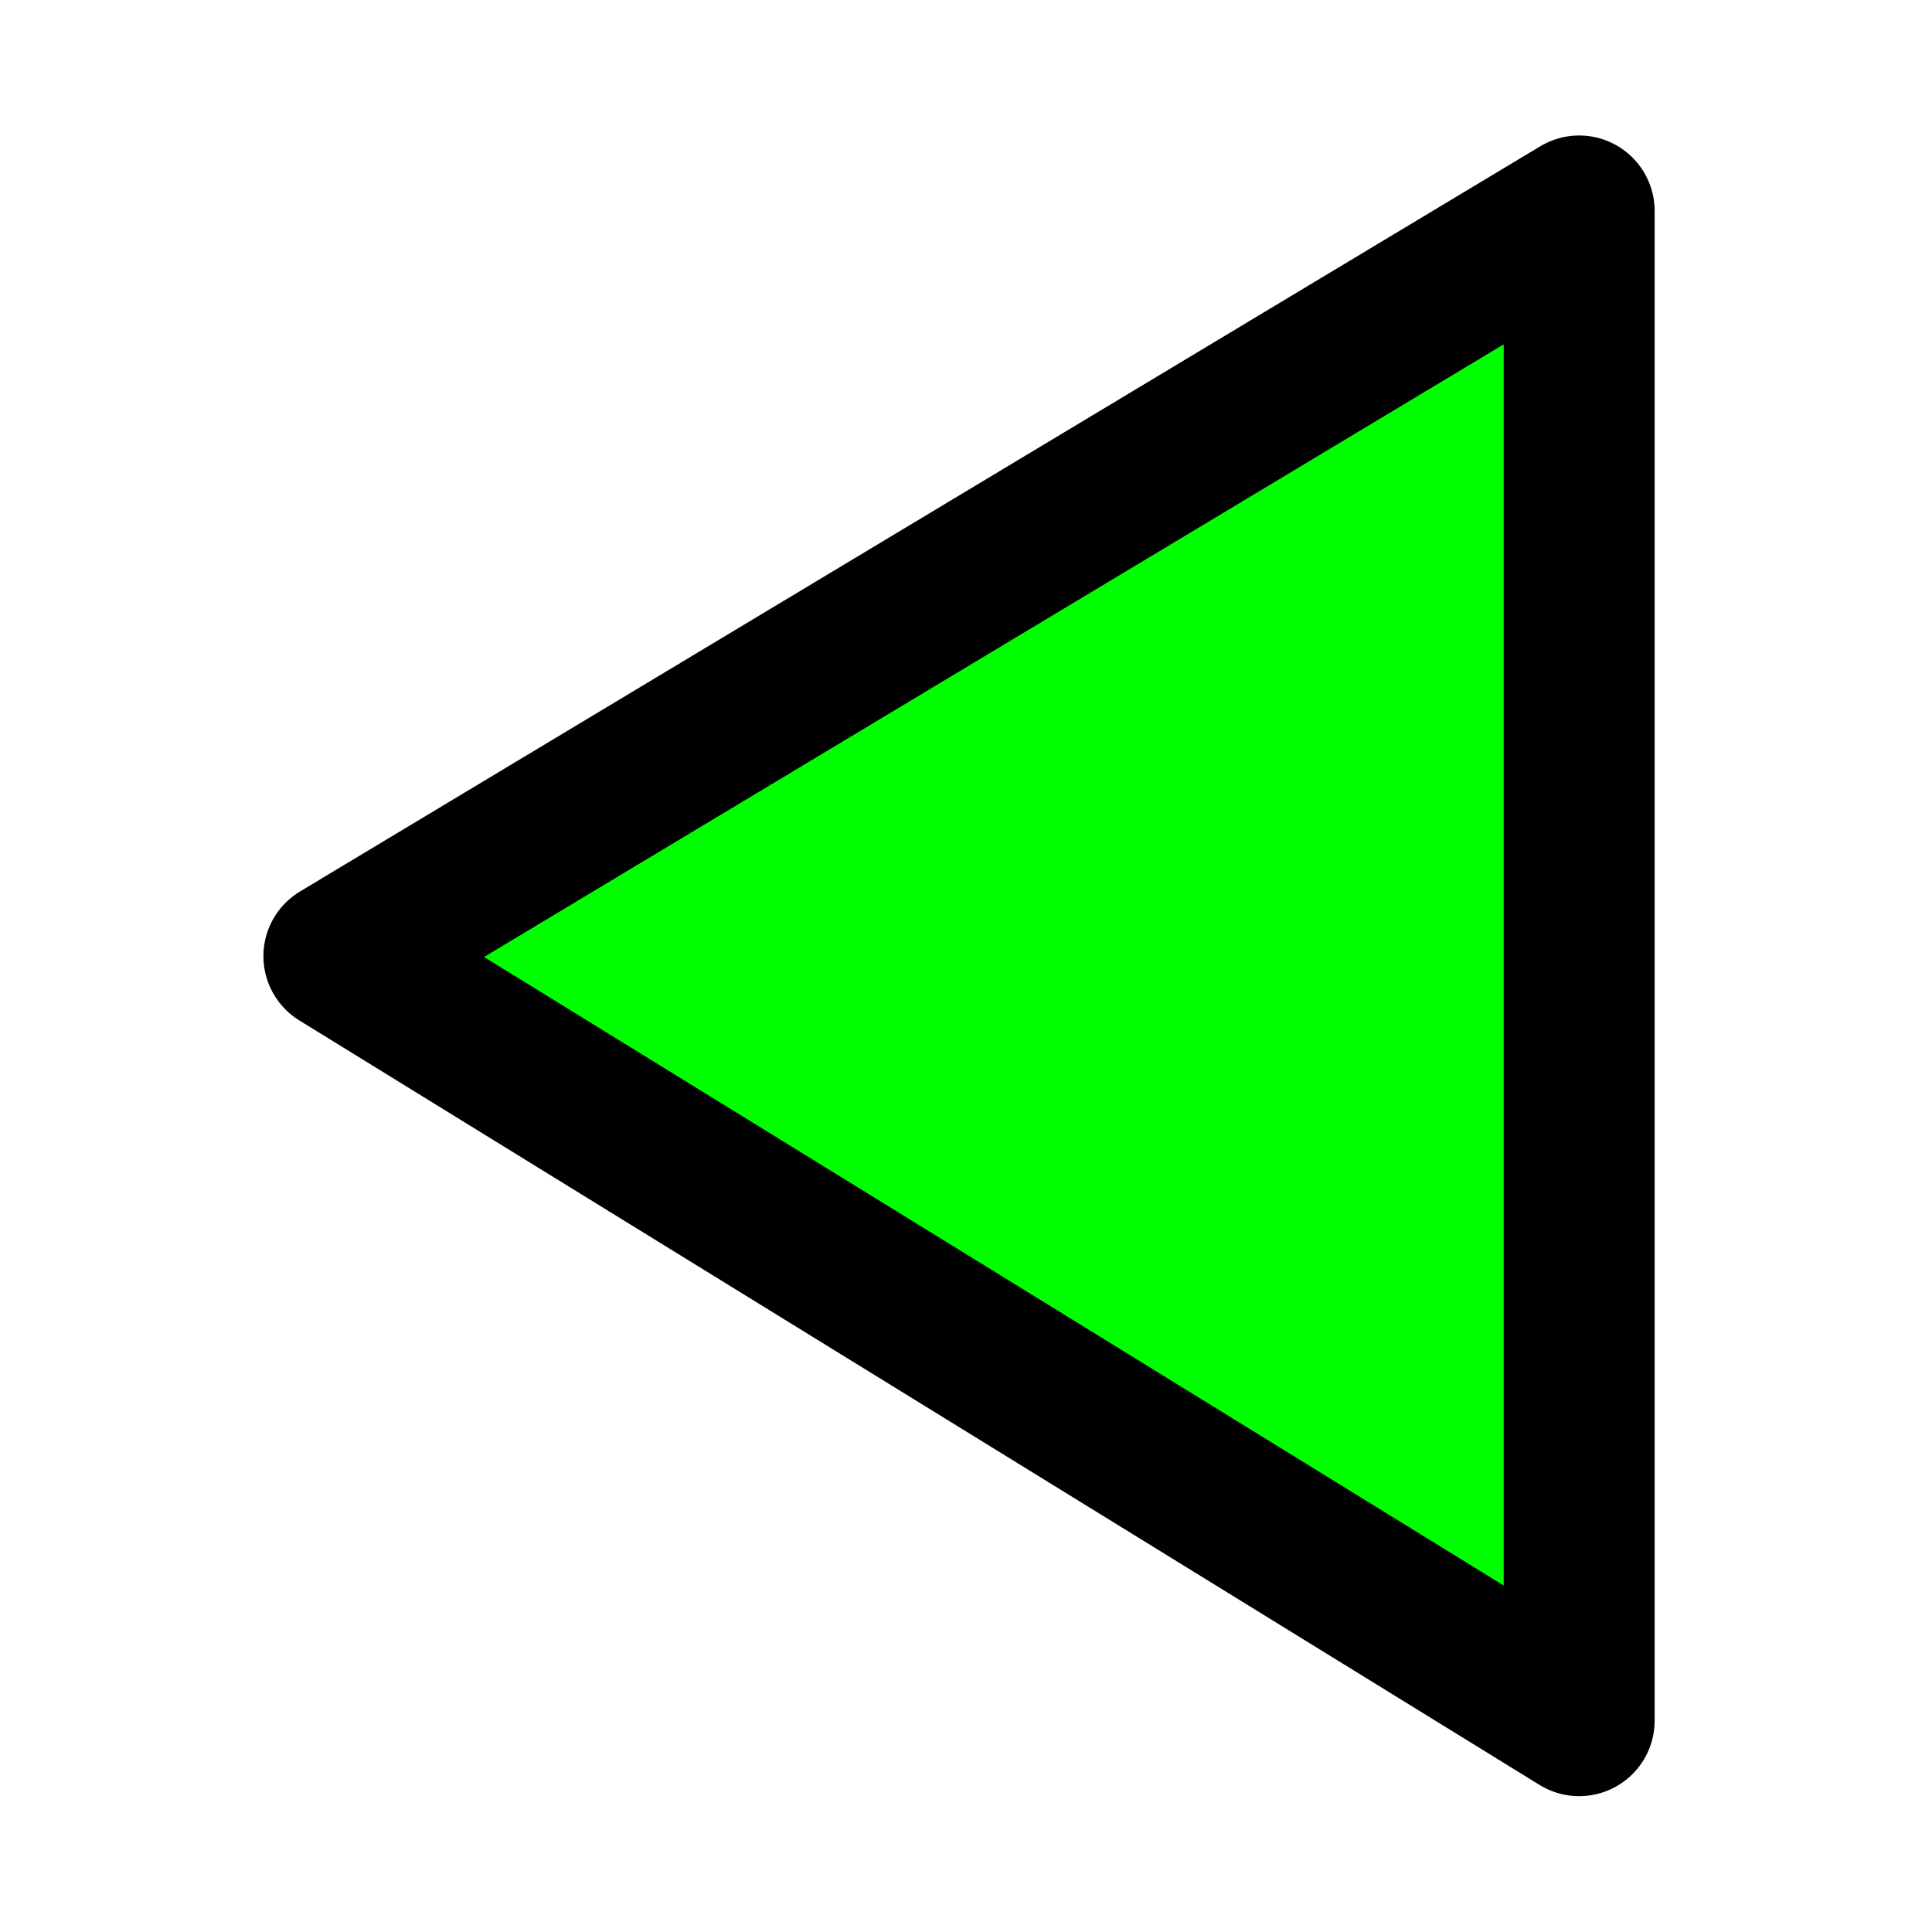 <?xml version="1.0" encoding="UTF-8" standalone="no"?>
<!-- Created with Inkscape (http://www.inkscape.org/) -->

<svg
   xmlns:osb="http://www.openswatchbook.org/uri/2009/osb"
   xmlns:dc="http://purl.org/dc/elements/1.1/"
   xmlns:cc="http://creativecommons.org/ns#"
   xmlns:rdf="http://www.w3.org/1999/02/22-rdf-syntax-ns#"
   xmlns:svg="http://www.w3.org/2000/svg"
   xmlns="http://www.w3.org/2000/svg"
   xmlns:sodipodi="http://sodipodi.sourceforge.net/DTD/sodipodi-0.dtd"
   xmlns:inkscape="http://www.inkscape.org/namespaces/inkscape"
   width="64"
   height="64"
   id="svg4152"
   version="1.1"
   inkscape:version="0.91 r13725"
   viewBox="0 0 64 64"
   sodipodi:docname="button_play_backward_active.svg"
   enable-background="new">
  <defs
     id="defs4154">
    <linearGradient
       id="linearGradient4192"
       osb:paint="solid">
      <stop
         style="stop-color:#000000;stop-opacity:1;"
         offset="0"
         id="stop4194" />
    </linearGradient>
    <marker
       inkscape:stockid="Arrow1Lstart"
       orient="auto"
       refY="0.0"
       refX="0.0"
       id="marker4640"
       style="overflow:visible"
       inkscape:isstock="true">
      <path
         id="path4642"
         d="M 0.0,0.0 L 5.0,-5.0 L -12.5,0.0 L 5.0,5.0 L 0.0,0.0 z "
         style="fill-rule:evenodd;stroke:#000000;stroke-width:1pt;stroke-opacity:1;fill:#000000;fill-opacity:1"
         transform="scale(0.8) translate(12.5,0)" />
    </marker>
    <marker
       inkscape:stockid="Arrow1Lend"
       orient="auto"
       refY="0.0"
       refX="0.0"
       id="Arrow1Lend"
       style="overflow:visible;"
       inkscape:isstock="true">
      <path
         id="path4383"
         d="M 0.0,0.0 L 5.0,-5.0 L -12.5,0.0 L 5.0,5.0 L 0.0,0.0 z "
         style="fill-rule:evenodd;stroke:#000000;stroke-width:1pt;stroke-opacity:1;fill:#000000;fill-opacity:1"
         transform="scale(0.8) rotate(180) translate(12.5,0)" />
    </marker>
    <marker
       inkscape:stockid="Arrow1Lstart"
       orient="auto"
       refY="0.0"
       refX="0.0"
       id="Arrow1Lstart"
       style="overflow:visible"
       inkscape:isstock="true">
      <path
         id="path4380"
         d="M 0.0,0.0 L 5.0,-5.0 L -12.5,0.0 L 5.0,5.0 L 0.0,0.0 z "
         style="fill-rule:evenodd;stroke:#000000;stroke-width:1pt;stroke-opacity:1;fill:#000000;fill-opacity:1"
         transform="scale(0.8) translate(12.5,0)" />
    </marker>
  </defs>
  <sodipodi:namedview
     id="base"
     pagecolor="#ffffff"
     bordercolor="#666666"
     borderopacity="1.0"
     inkscape:pageopacity="0.0"
     inkscape:pageshadow="2"
     inkscape:zoom="7.7781746"
     inkscape:cx="33.08331"
     inkscape:cy="33.239434"
     inkscape:current-layer="g5760"
     showgrid="true"
     inkscape:document-units="px"
     inkscape:grid-bbox="true"
     inkscape:window-width="1362"
     inkscape:window-height="729"
     inkscape:window-x="0"
     inkscape:window-y="18"
     inkscape:window-maximized="0" />
  <g
     id="layer1"
     inkscape:label="bg"
     inkscape:groupmode="layer"
     sodipodi:insensitive="true"
     style="display:none" />
  <g
     style="display:none;opacity:0.99"
     inkscape:label="Fast Forward Normal"
     id="g5857"
     inkscape:groupmode="layer"
     sodipodi:insensitive="true">
    <path
       sodipodi:nodetypes="cccc"
       inkscape:connector-curvature="0"
       id="path5859-2"
       d="m 19.807,57.003 0,-50.012 41.086,24.686 z"
       style="display:inline;opacity:0.99;fill:#ffffff;fill-opacity:1;fill-rule:evenodd;stroke:#000000;stroke-width:5;stroke-linecap:round;stroke-linejoin:round;stroke-miterlimit:4;stroke-dasharray:none;stroke-opacity:1" />
    <path
       sodipodi:nodetypes="cccc"
       inkscape:connector-curvature="0"
       id="path5859"
       d="m 3.107,57.009 0,-50.012 41.086,24.686 z"
       style="fill:#ffffff;fill-opacity:1;fill-rule:evenodd;stroke:#000000;stroke-width:5;stroke-linecap:round;stroke-linejoin:round;stroke-miterlimit:4;stroke-dasharray:none;stroke-opacity:1" />
  </g>
  <g
     inkscape:groupmode="layer"
     id="g5885"
     inkscape:label="Fast Forward Active"
     style="display:none;opacity:0.99"
     sodipodi:insensitive="true">
    <path
       style="display:inline;opacity:0.99;fill:#00ff00;fill-opacity:1;fill-rule:evenodd;stroke:#000000;stroke-width:5;stroke-linecap:round;stroke-linejoin:round;stroke-miterlimit:4;stroke-dasharray:none;stroke-opacity:1"
       d="m 19.807,57.003 0,-50.012 41.086,24.686 z"
       id="path5887"
       inkscape:connector-curvature="0"
       sodipodi:nodetypes="cccc" />
    <path
       style="fill:#00ff00;fill-opacity:1;fill-rule:evenodd;stroke:#000000;stroke-width:5;stroke-linecap:round;stroke-linejoin:round;stroke-miterlimit:4;stroke-dasharray:none;stroke-opacity:1"
       d="m 3.107,57.009 0,-50.012 41.086,24.686 z"
       id="path5889"
       inkscape:connector-curvature="0"
       sodipodi:nodetypes="cccc" />
  </g>
  <g
     style="display:none;opacity:0.99"
     inkscape:label="Fast Forward Hover"
     id="g5891"
     inkscape:groupmode="layer"
     sodipodi:insensitive="true">
    <path
       sodipodi:nodetypes="cccc"
       inkscape:connector-curvature="0"
       id="path5893"
       d="m 19.807,57.003 0,-50.012 41.086,24.686 z"
       style="display:inline;opacity:0.99;fill:#ffff00;fill-opacity:1;fill-rule:evenodd;stroke:#000000;stroke-width:5;stroke-linecap:round;stroke-linejoin:round;stroke-miterlimit:4;stroke-dasharray:none;stroke-opacity:1" />
    <path
       sodipodi:nodetypes="cccc"
       inkscape:connector-curvature="0"
       id="path5895"
       d="m 3.107,57.009 0,-50.012 41.086,24.686 z"
       style="fill:#ffff00;fill-opacity:1;fill-rule:evenodd;stroke:#000000;stroke-width:5;stroke-linecap:round;stroke-linejoin:round;stroke-miterlimit:4;stroke-dasharray:none;stroke-opacity:1" />
  </g>
  <g
     inkscape:groupmode="layer"
     id="g5897"
     inkscape:label="Fast Forward Disabled"
     style="display:none;opacity:0.99"
     sodipodi:insensitive="true">
    <path
       style="display:inline;opacity:0.99;fill:#ffffff;fill-opacity:1;fill-rule:evenodd;stroke:#7d7d7d;stroke-width:5;stroke-linecap:round;stroke-linejoin:round;stroke-miterlimit:4;stroke-dasharray:none;stroke-opacity:1"
       d="m 19.807,57.003 0,-50.012 41.086,24.686 z"
       id="path5899"
       inkscape:connector-curvature="0"
       sodipodi:nodetypes="cccc" />
    <path
       style="fill:#ffffff;fill-opacity:1;fill-rule:evenodd;stroke:#7d7d7d;stroke-width:5;stroke-linecap:round;stroke-linejoin:round;stroke-miterlimit:4;stroke-dasharray:none;stroke-opacity:1"
       d="m 3.107,57.009 0,-50.012 41.086,24.686 z"
       id="path5901"
       inkscape:connector-curvature="0"
       sodipodi:nodetypes="cccc" />
  </g>
  <g
     inkscape:groupmode="layer"
     id="g5903"
     inkscape:label="Rewind Normal"
     style="display:none;opacity:0.99"
     sodipodi:insensitive="true">
    <path
       style="display:inline;opacity:0.99;fill:#ffffff;fill-opacity:1;fill-rule:evenodd;stroke:#000000;stroke-width:5;stroke-linecap:round;stroke-linejoin:round;stroke-miterlimit:4;stroke-dasharray:none;stroke-opacity:1"
       d="m 44.193,57.003 0,-50.012 L 3.107,31.677 Z"
       id="path5905"
       inkscape:connector-curvature="0"
       sodipodi:nodetypes="cccc" />
    <path
       style="fill:#ffffff;fill-opacity:1;fill-rule:evenodd;stroke:#000000;stroke-width:5;stroke-linecap:round;stroke-linejoin:round;stroke-miterlimit:4;stroke-dasharray:none;stroke-opacity:1"
       d="m 60.893,57.009 0,-50.012 -41.086,24.686 z"
       id="path5907"
       inkscape:connector-curvature="0"
       sodipodi:nodetypes="cccc" />
  </g>
  <g
     style="display:none;opacity:0.99"
     inkscape:label="Rewind Active"
     id="g5909"
     inkscape:groupmode="layer"
     sodipodi:insensitive="true">
    <path
       sodipodi:nodetypes="cccc"
       inkscape:connector-curvature="0"
       id="path5911"
       d="m 44.193,57.003 0,-50.012 L 3.107,31.677 Z"
       style="display:inline;opacity:0.99;fill:#00ff00;fill-opacity:1;fill-rule:evenodd;stroke:#000000;stroke-width:5;stroke-linecap:round;stroke-linejoin:round;stroke-miterlimit:4;stroke-dasharray:none;stroke-opacity:1" />
    <path
       sodipodi:nodetypes="cccc"
       inkscape:connector-curvature="0"
       id="path5913"
       d="m 60.893,57.009 0,-50.012 -41.086,24.686 z"
       style="fill:#00ff00;fill-opacity:1;fill-rule:evenodd;stroke:#000000;stroke-width:5;stroke-linecap:round;stroke-linejoin:round;stroke-miterlimit:4;stroke-dasharray:none;stroke-opacity:1" />
  </g>
  <g
     inkscape:groupmode="layer"
     id="g5915"
     inkscape:label="Rewind Hover"
     style="display:none;opacity:0.99"
     sodipodi:insensitive="true">
    <path
       style="display:inline;opacity:0.99;fill:#ffff00;fill-opacity:1;fill-rule:evenodd;stroke:#000000;stroke-width:5;stroke-linecap:round;stroke-linejoin:round;stroke-miterlimit:4;stroke-dasharray:none;stroke-opacity:1"
       d="m 44.193,57.003 0,-50.012 L 3.107,31.677 Z"
       id="path5917"
       inkscape:connector-curvature="0"
       sodipodi:nodetypes="cccc" />
    <path
       style="fill:#ffff00;fill-opacity:1;fill-rule:evenodd;stroke:#000000;stroke-width:5;stroke-linecap:round;stroke-linejoin:round;stroke-miterlimit:4;stroke-dasharray:none;stroke-opacity:1"
       d="m 60.893,57.009 0,-50.012 -41.086,24.686 z"
       id="path5919"
       inkscape:connector-curvature="0"
       sodipodi:nodetypes="cccc" />
  </g>
  <g
     style="display:none;opacity:0.99"
     inkscape:label="Rewind Disabled"
     id="g5921"
     inkscape:groupmode="layer"
     sodipodi:insensitive="true">
    <path
       sodipodi:nodetypes="cccc"
       inkscape:connector-curvature="0"
       id="path5923"
       d="m 44.193,57.003 0,-50.012 L 3.107,31.677 Z"
       style="display:inline;opacity:0.99;fill:#ffffff;fill-opacity:1;fill-rule:evenodd;stroke:#7d7d7d;stroke-width:5;stroke-linecap:round;stroke-linejoin:round;stroke-miterlimit:4;stroke-dasharray:none;stroke-opacity:1" />
    <path
       sodipodi:nodetypes="cccc"
       inkscape:connector-curvature="0"
       id="path5925"
       d="m 60.893,57.009 0,-50.012 -41.086,24.686 z"
       style="fill:#ffffff;fill-opacity:1;fill-rule:evenodd;stroke:#7d7d7d;stroke-width:5;stroke-linecap:round;stroke-linejoin:round;stroke-miterlimit:4;stroke-dasharray:none;stroke-opacity:1" />
  </g>
  <g
     inkscape:groupmode="layer"
     id="layer2"
     inkscape:label="Play Forward Normal"
     style="display:none;opacity:0.99"
     sodipodi:insensitive="true">
    <path
       style="fill:#ffffff;fill-opacity:1;fill-rule:evenodd;stroke:#000000;stroke-width:5;stroke-linecap:round;stroke-linejoin:round;stroke-miterlimit:4;stroke-dasharray:none;stroke-opacity:1"
       d="m 11.226,57 0,-50.012 41.086,24.686 z"
       id="path4190"
       inkscape:connector-curvature="0"
       sodipodi:nodetypes="cccc" />
  </g>
  <g
     style="display:none;opacity:1"
     inkscape:label="Play Forward Active"
     id="g5748"
     inkscape:groupmode="layer"
     sodipodi:insensitive="true">
    <path
       sodipodi:nodetypes="cccc"
       inkscape:connector-curvature="0"
       id="path5750"
       d="m 11.226,57 0,-50.012 41.086,24.686 z"
       style="fill:#00ff00;fill-opacity:1;fill-rule:evenodd;stroke:#000000;stroke-width:5;stroke-linecap:round;stroke-linejoin:round;stroke-miterlimit:4;stroke-dasharray:none;stroke-opacity:1" />
  </g>
  <g
     inkscape:groupmode="layer"
     id="g5752"
     inkscape:label="Play Forward Hover"
     style="display:none;opacity:1"
     sodipodi:insensitive="true">
    <path
       style="fill:#ffff00;fill-opacity:1;fill-rule:evenodd;stroke:#000000;stroke-width:5;stroke-linecap:round;stroke-linejoin:round;stroke-miterlimit:4;stroke-dasharray:none;stroke-opacity:1"
       d="m 11.226,57 0,-50.012 41.086,24.686 z"
       id="path5754"
       inkscape:connector-curvature="0"
       sodipodi:nodetypes="cccc" />
  </g>
  <g
     style="display:none;opacity:1"
     inkscape:label="Play Forward Disabled"
     id="g5756"
     inkscape:groupmode="layer"
     sodipodi:insensitive="true">
    <path
       sodipodi:nodetypes="cccc"
       inkscape:connector-curvature="0"
       id="path5758"
       d="m 11.226,57 0,-50.012 41.086,24.686 z"
       style="fill:none;fill-opacity:1;fill-rule:evenodd;stroke:#7d7d7d;stroke-width:5;stroke-linecap:round;stroke-linejoin:round;stroke-miterlimit:4;stroke-dasharray:none;stroke-opacity:1" />
  </g>
  <g
     style="display:none;opacity:0.99"
     inkscape:label="Play Backward Normal"
     id="g5760"
     inkscape:groupmode="layer"
     sodipodi:insensitive="true">
    <path
       sodipodi:nodetypes="cccc"
       inkscape:connector-curvature="0"
       id="path5762"
       d="m 52.312,57 0,-50.012 -41.086,24.686 z"
       style="fill:#ffffff;fill-opacity:1;fill-rule:evenodd;stroke:#000000;stroke-width:5;stroke-linecap:round;stroke-linejoin:round;stroke-miterlimit:4;stroke-dasharray:none;stroke-opacity:1" />
  </g>
  <g
     inkscape:groupmode="layer"
     id="g5764"
     inkscape:label="Play Backward Active"
     style="display:inline;opacity:1"
     sodipodi:insensitive="true">
    <path
       style="fill:#00ff00;fill-opacity:1;fill-rule:evenodd;stroke:#000000;stroke-width:5;stroke-linecap:round;stroke-linejoin:round;stroke-miterlimit:4;stroke-dasharray:none;stroke-opacity:1"
       d="m 52.312,57 0,-50.012 -41.086,24.686 z"
       id="path5766"
       inkscape:connector-curvature="0"
       sodipodi:nodetypes="cccc" />
  </g>
  <g
     style="display:none;opacity:1"
     inkscape:label="Play Backward Hover"
     id="g5768"
     inkscape:groupmode="layer"
     sodipodi:insensitive="true">
    <path
       sodipodi:nodetypes="cccc"
       inkscape:connector-curvature="0"
       id="path5770"
       d="m 52.312,57 0,-50.012 -41.086,24.686 z"
       style="fill:#ffff00;fill-opacity:1;fill-rule:evenodd;stroke:#000000;stroke-width:5;stroke-linecap:round;stroke-linejoin:round;stroke-miterlimit:4;stroke-dasharray:none;stroke-opacity:1" />
  </g>
  <g
     inkscape:groupmode="layer"
     id="g5772"
     inkscape:label="Play Backward Disabled"
     style="display:none;opacity:1"
     sodipodi:insensitive="true">
    <path
       style="fill:none;fill-opacity:1;fill-rule:evenodd;stroke:#7d7d7d;stroke-width:5;stroke-linecap:round;stroke-linejoin:round;stroke-miterlimit:4;stroke-dasharray:none;stroke-opacity:1"
       d="m 52.312,57 0,-50.012 -41.086,24.686 z"
       id="path5774"
       inkscape:connector-curvature="0"
       sodipodi:nodetypes="cccc" />
  </g>
  <g
     inkscape:label="Frame Forward Marker Normal"
     id="g5779"
     inkscape:groupmode="layer"
     style="display:none"
     sodipodi:insensitive="true">
    <rect
       ry="2.764"
       y="7.431"
       x="52.326"
       height="49.369"
       width="8.228"
       id="rect5781"
       style="opacity:0.99;fill:#ffffff;fill-opacity:1;fill-rule:nonzero;stroke:#000000;stroke-width:5;stroke-linecap:round;stroke-linejoin:round;stroke-miterlimit:4;stroke-dasharray:none;stroke-dashoffset:0;stroke-opacity:1" />
  </g>
  <g
     style="display:none"
     inkscape:groupmode="layer"
     id="g5823"
     inkscape:label="Frame Forward Marker Active"
     sodipodi:insensitive="true">
    <rect
       style="opacity:0.99;fill:#00ff00;fill-opacity:1;fill-rule:nonzero;stroke:#000000;stroke-width:5;stroke-linecap:round;stroke-linejoin:round;stroke-miterlimit:4;stroke-dasharray:none;stroke-dashoffset:0;stroke-opacity:1"
       id="rect5825"
       width="8.228"
       height="49.369"
       x="52.326"
       y="7.431"
       ry="2.764" />
  </g>
  <g
     inkscape:label="Frame Forward Marker Hover"
     id="g5827"
     inkscape:groupmode="layer"
     style="display:none"
     sodipodi:insensitive="true">
    <rect
       ry="2.764"
       y="7.431"
       x="52.326"
       height="49.369"
       width="8.228"
       id="rect5829"
       style="opacity:0.99;fill:#ffff00;fill-opacity:1;fill-rule:nonzero;stroke:#000000;stroke-width:5;stroke-linecap:round;stroke-linejoin:round;stroke-miterlimit:4;stroke-dasharray:none;stroke-dashoffset:0;stroke-opacity:1" />
  </g>
  <g
     inkscape:groupmode="layer"
     id="layer5"
     inkscape:label="Frame Forward Marker Disabled"
     style="display:none;opacity:1"
     sodipodi:insensitive="true">
    <rect
       style="opacity:1;fill:#ffffff;fill-opacity:1;fill-rule:nonzero;stroke:#7d7d7d;stroke-width:5;stroke-linecap:round;stroke-linejoin:round;stroke-miterlimit:4;stroke-dasharray:none;stroke-dashoffset:0;stroke-opacity:1"
       id="rect5777"
       width="8.228"
       height="49.369"
       x="52.326"
       y="7.431"
       ry="2.764" />
  </g>
  <g
     style="display:none"
     inkscape:groupmode="layer"
     id="g5835"
     inkscape:label="Frame Backward Marker Normal"
     sodipodi:insensitive="true">
    <rect
       style="opacity:0.99;fill:#ffffff;fill-opacity:1;fill-rule:nonzero;stroke:#000000;stroke-width:5;stroke-linecap:round;stroke-linejoin:round;stroke-miterlimit:4;stroke-dasharray:none;stroke-dashoffset:0;stroke-opacity:1"
       id="rect5837"
       width="8.228"
       height="49.369"
       x="3.214"
       y="7.689"
       ry="2.764" />
  </g>
  <g
     inkscape:label="Frame Backward Marker Active"
     id="g5839"
     inkscape:groupmode="layer"
     style="display:none"
     sodipodi:insensitive="true">
    <rect
       ry="2.764"
       y="7.689"
       x="3.214"
       height="49.369"
       width="8.228"
       id="rect5841"
       style="opacity:0.99;fill:#00ff00;fill-opacity:1;fill-rule:nonzero;stroke:#000000;stroke-width:5;stroke-linecap:round;stroke-linejoin:round;stroke-miterlimit:4;stroke-dasharray:none;stroke-dashoffset:0;stroke-opacity:1" />
  </g>
  <g
     style="display:none"
     inkscape:groupmode="layer"
     id="g5843"
     inkscape:label="Frame Backward Marker Hover"
     sodipodi:insensitive="true">
    <rect
       style="opacity:0.99;fill:#ffff00;fill-opacity:1;fill-rule:nonzero;stroke:#000000;stroke-width:5;stroke-linecap:round;stroke-linejoin:round;stroke-miterlimit:4;stroke-dasharray:none;stroke-dashoffset:0;stroke-opacity:1"
       id="rect5845"
       width="8.228"
       height="49.369"
       x="3.214"
       y="7.689"
       ry="2.764" />
  </g>
  <g
     style="display:none;opacity:1"
     inkscape:label="Frame Backward Marker Disabled"
     id="g5847"
     inkscape:groupmode="layer"
     sodipodi:insensitive="true">
    <rect
       ry="2.764"
       y="7.689"
       x="3.214"
       height="49.369"
       width="8.228"
       id="rect5849"
       style="opacity:1;fill:#ffffff;fill-opacity:1;fill-rule:nonzero;stroke:#7d7d7d;stroke-width:5;stroke-linecap:round;stroke-linejoin:round;stroke-miterlimit:4;stroke-dasharray:none;stroke-dashoffset:0;stroke-opacity:1" />
  </g>
</svg>
